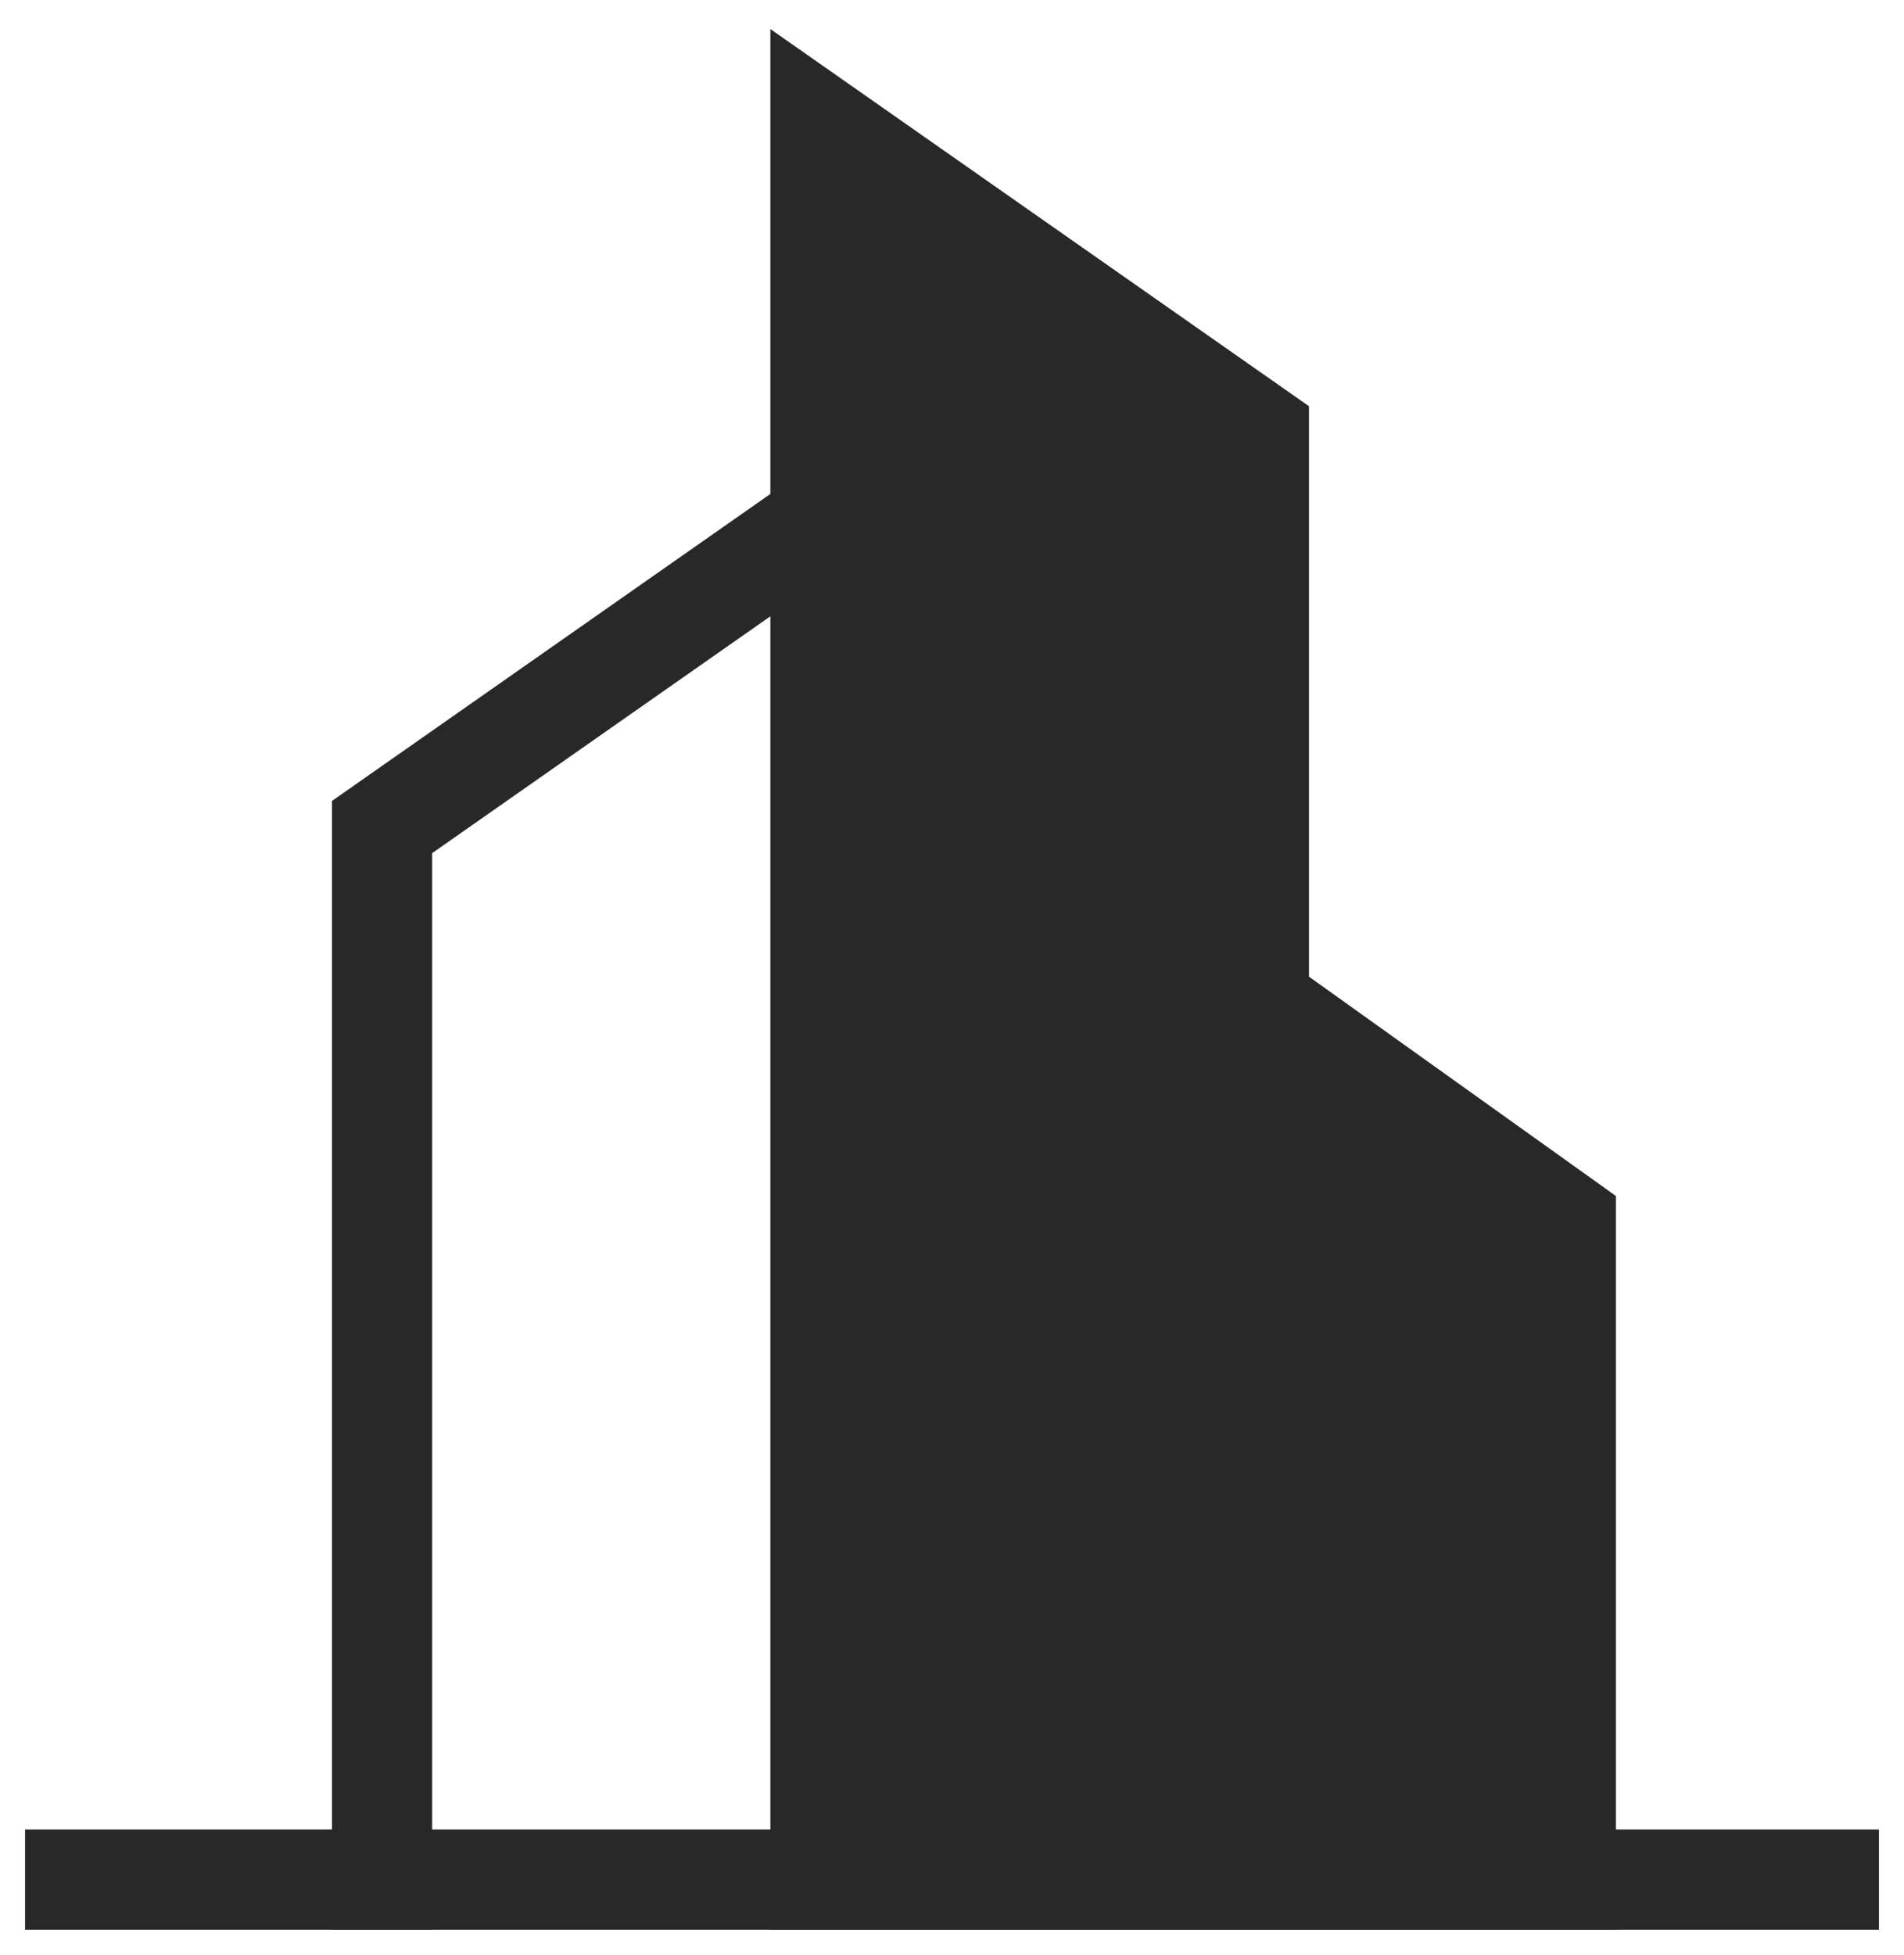 <svg width="38" height="39" viewBox="0 0 38 39" fill="none" xmlns="http://www.w3.org/2000/svg">
<path d="M16.375 10.375L7.625 16.5V37.5" stroke="#292828" stroke-width="2" stroke-linecap="square"/>
<path fill-rule="evenodd" clip-rule="evenodd" d="M16.375 2.5L25.125 8.625V20L31.25 24.375V37.5H16.375V2.5Z" fill="#292828" stroke="#292828" stroke-width="2" stroke-linecap="square"/>
<path d="M1.5 37.5H36.5" stroke="#292828" stroke-width="2" stroke-linecap="square"/>
</svg>
